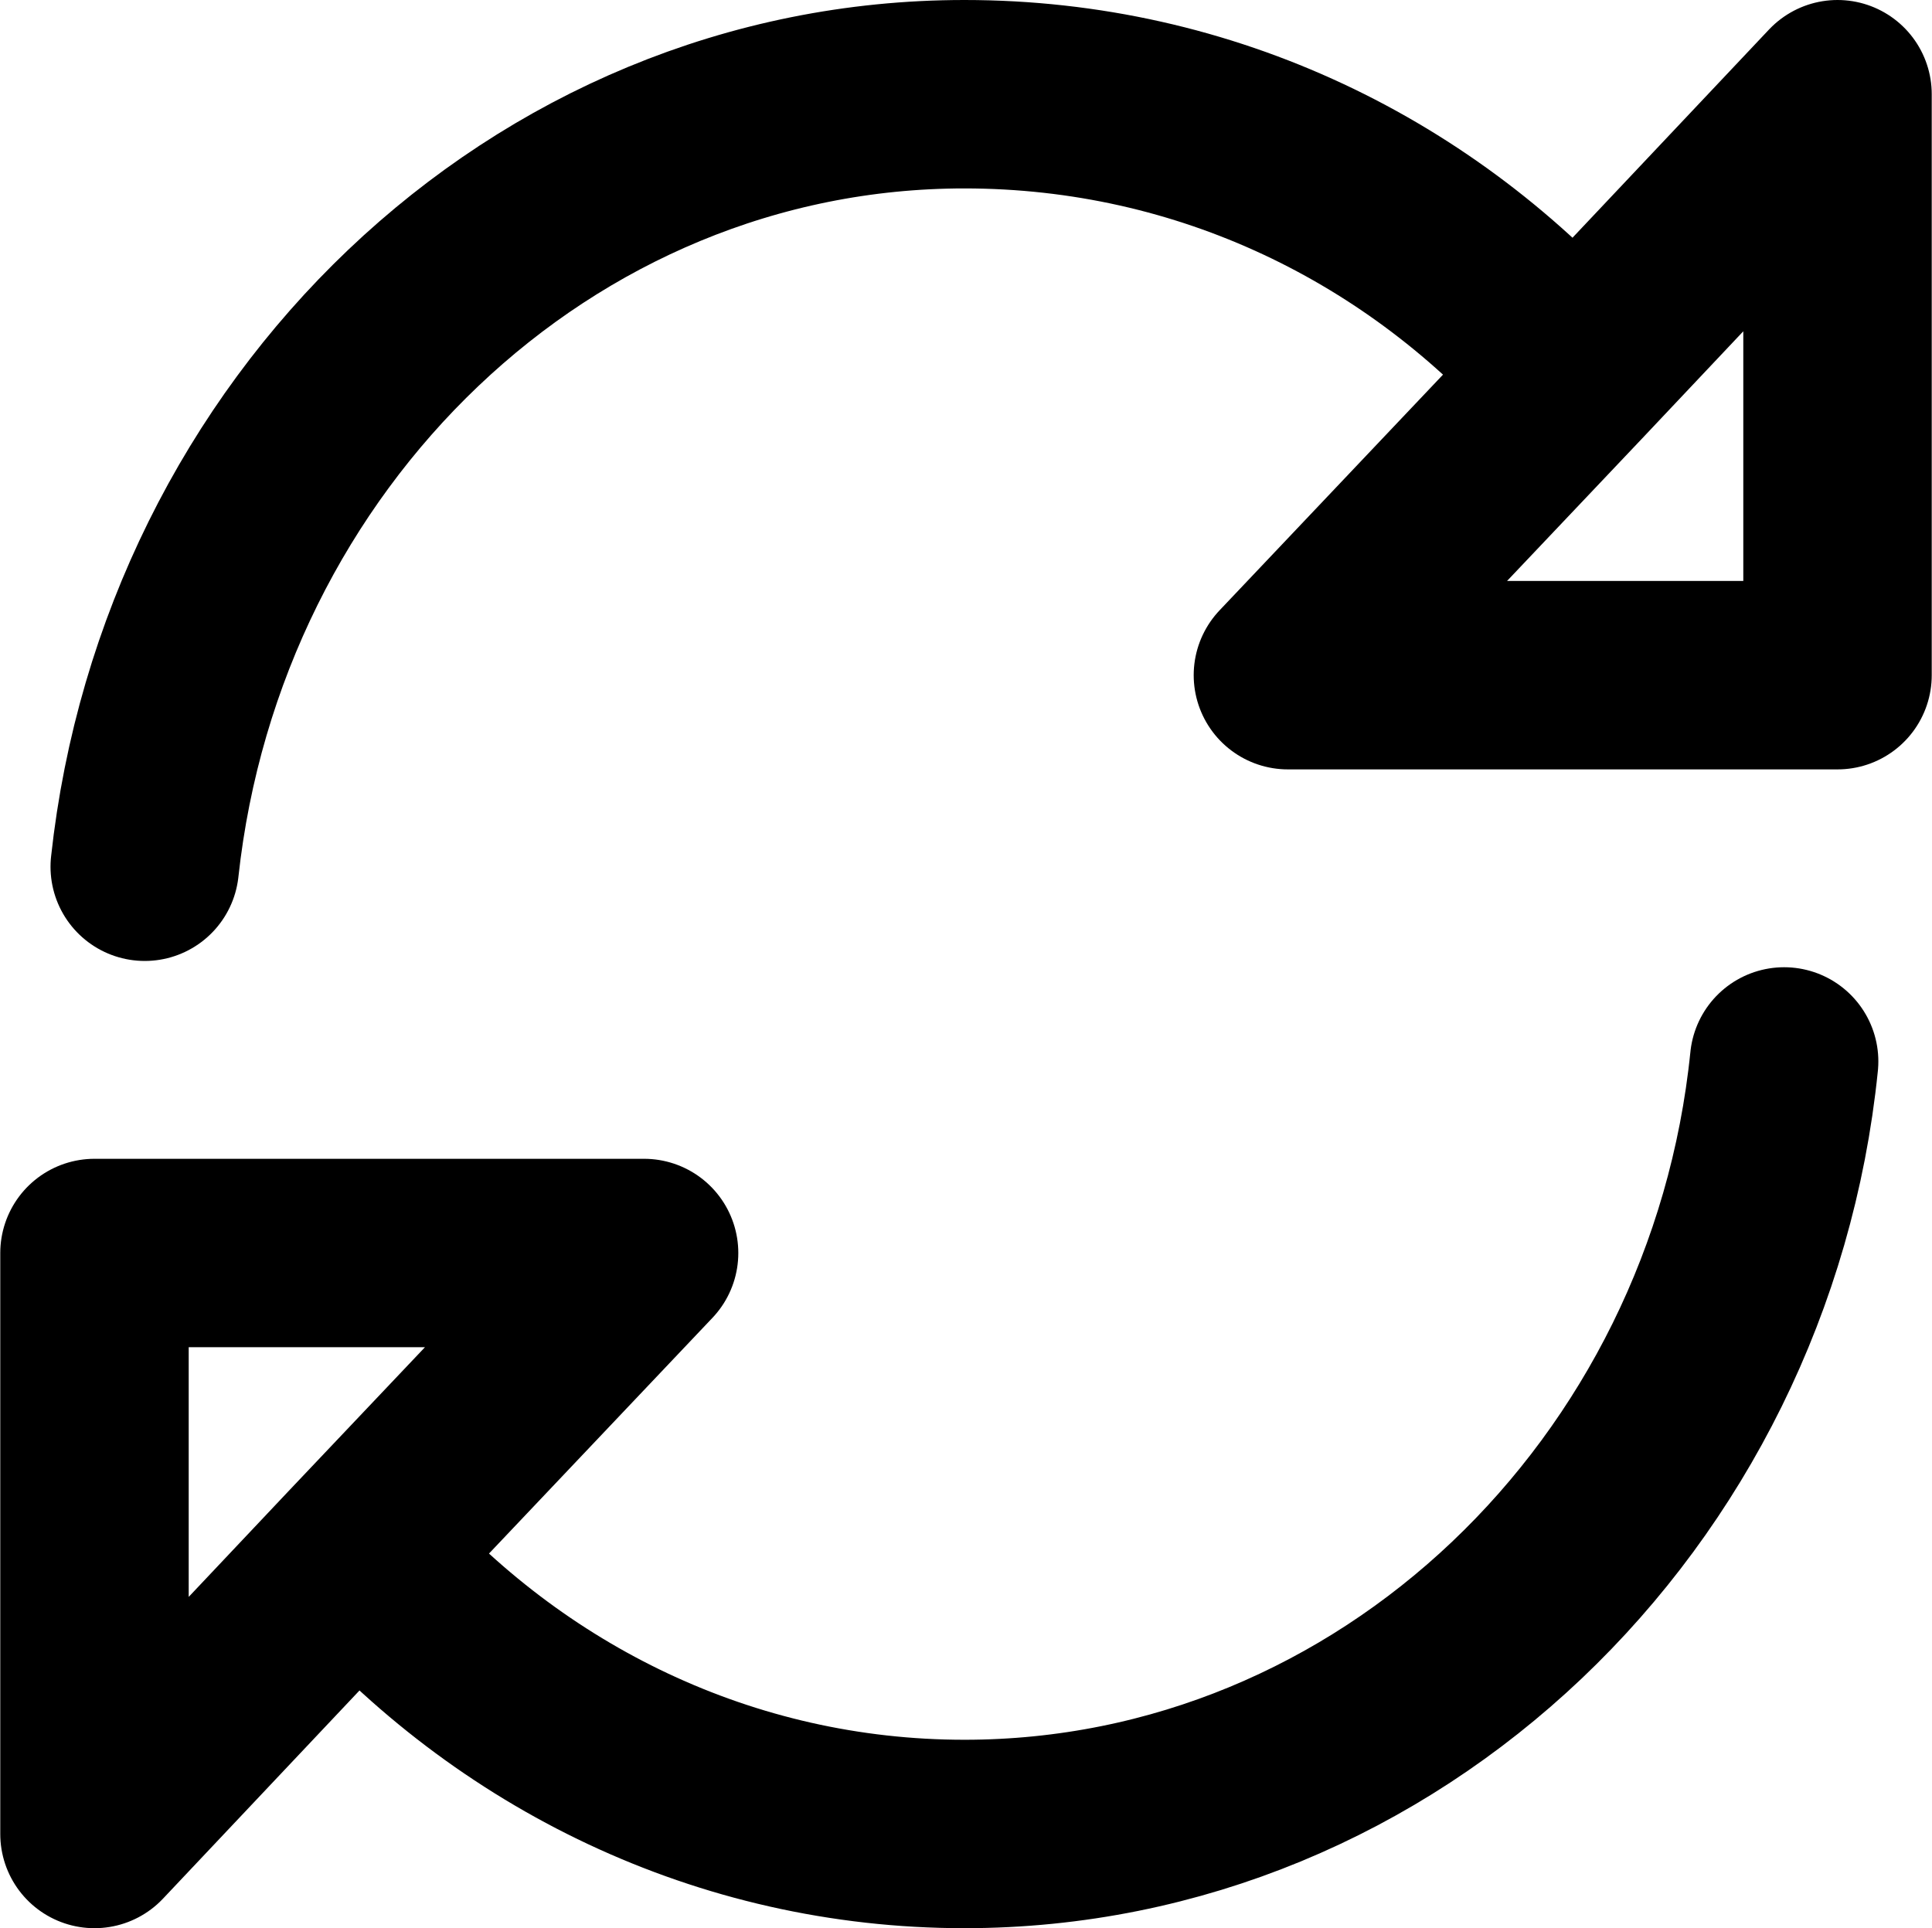 <?xml version="1.0" encoding="UTF-8" standalone="no"?>
<!-- Uploaded to: SVG Repo, www.svgrepo.com, Generator: SVG Repo Mixer Tools -->

<svg
   width="20.5"
   height="20.461"
   viewBox="0 0 0.615 0.614"
   fill="none"
   version="1.1"
   id="svg1"
   sodipodi:docname="icon-refresh_16x16.svg"
   inkscape:version="1.4 (1:1.4+202410161351+e7c3feb100)"
   xmlns:inkscape="http://www.inkscape.org/namespaces/inkscape"
   xmlns:sodipodi="http://sodipodi.sourceforge.net/DTD/sodipodi-0.dtd"
   xmlns="http://www.w3.org/2000/svg"
   xmlns:svg="http://www.w3.org/2000/svg">
  <defs
     id="defs1" />
  <sodipodi:namedview
     id="namedview1"
     pagecolor="#ffffff"
     bordercolor="#999999"
     borderopacity="1"
     inkscape:showpageshadow="2"
     inkscape:pageopacity="0"
     inkscape:pagecheckerboard="0"
     inkscape:deskcolor="#d1d1d1"
     inkscape:zoom="24.18"
     inkscape:cx="16.74938"
     inkscape:cy="6.2241522"
     inkscape:window-width="2560"
     inkscape:window-height="1389"
     inkscape:window-x="0"
     inkscape:window-y="25"
     inkscape:window-maximized="1"
     inkscape:current-layer="svg1" />
  <path
     d="m 0.501,0.119 -0.091,0.096 H 0.585 V 0.03 Z m 0,0 C 0.453,0.064 0.384,0.03 0.307,0.03 0.172,0.03 0.061,0.138 0.046,0.276 M 0.114,0.495 0.03,0.584 V 0.399 h 0.175 z m 0,0 c 0.048,0.055 0.117,0.089 0.193,0.089 0.135,0 0.247,-0.108 0.261,-0.246"
     stroke="#000000"
     stroke-width="2"
     stroke-linecap="round"
     stroke-linejoin="round"
     id="path1"
     style="stroke-width:0.06;stroke-dasharray:none" />
</svg>
